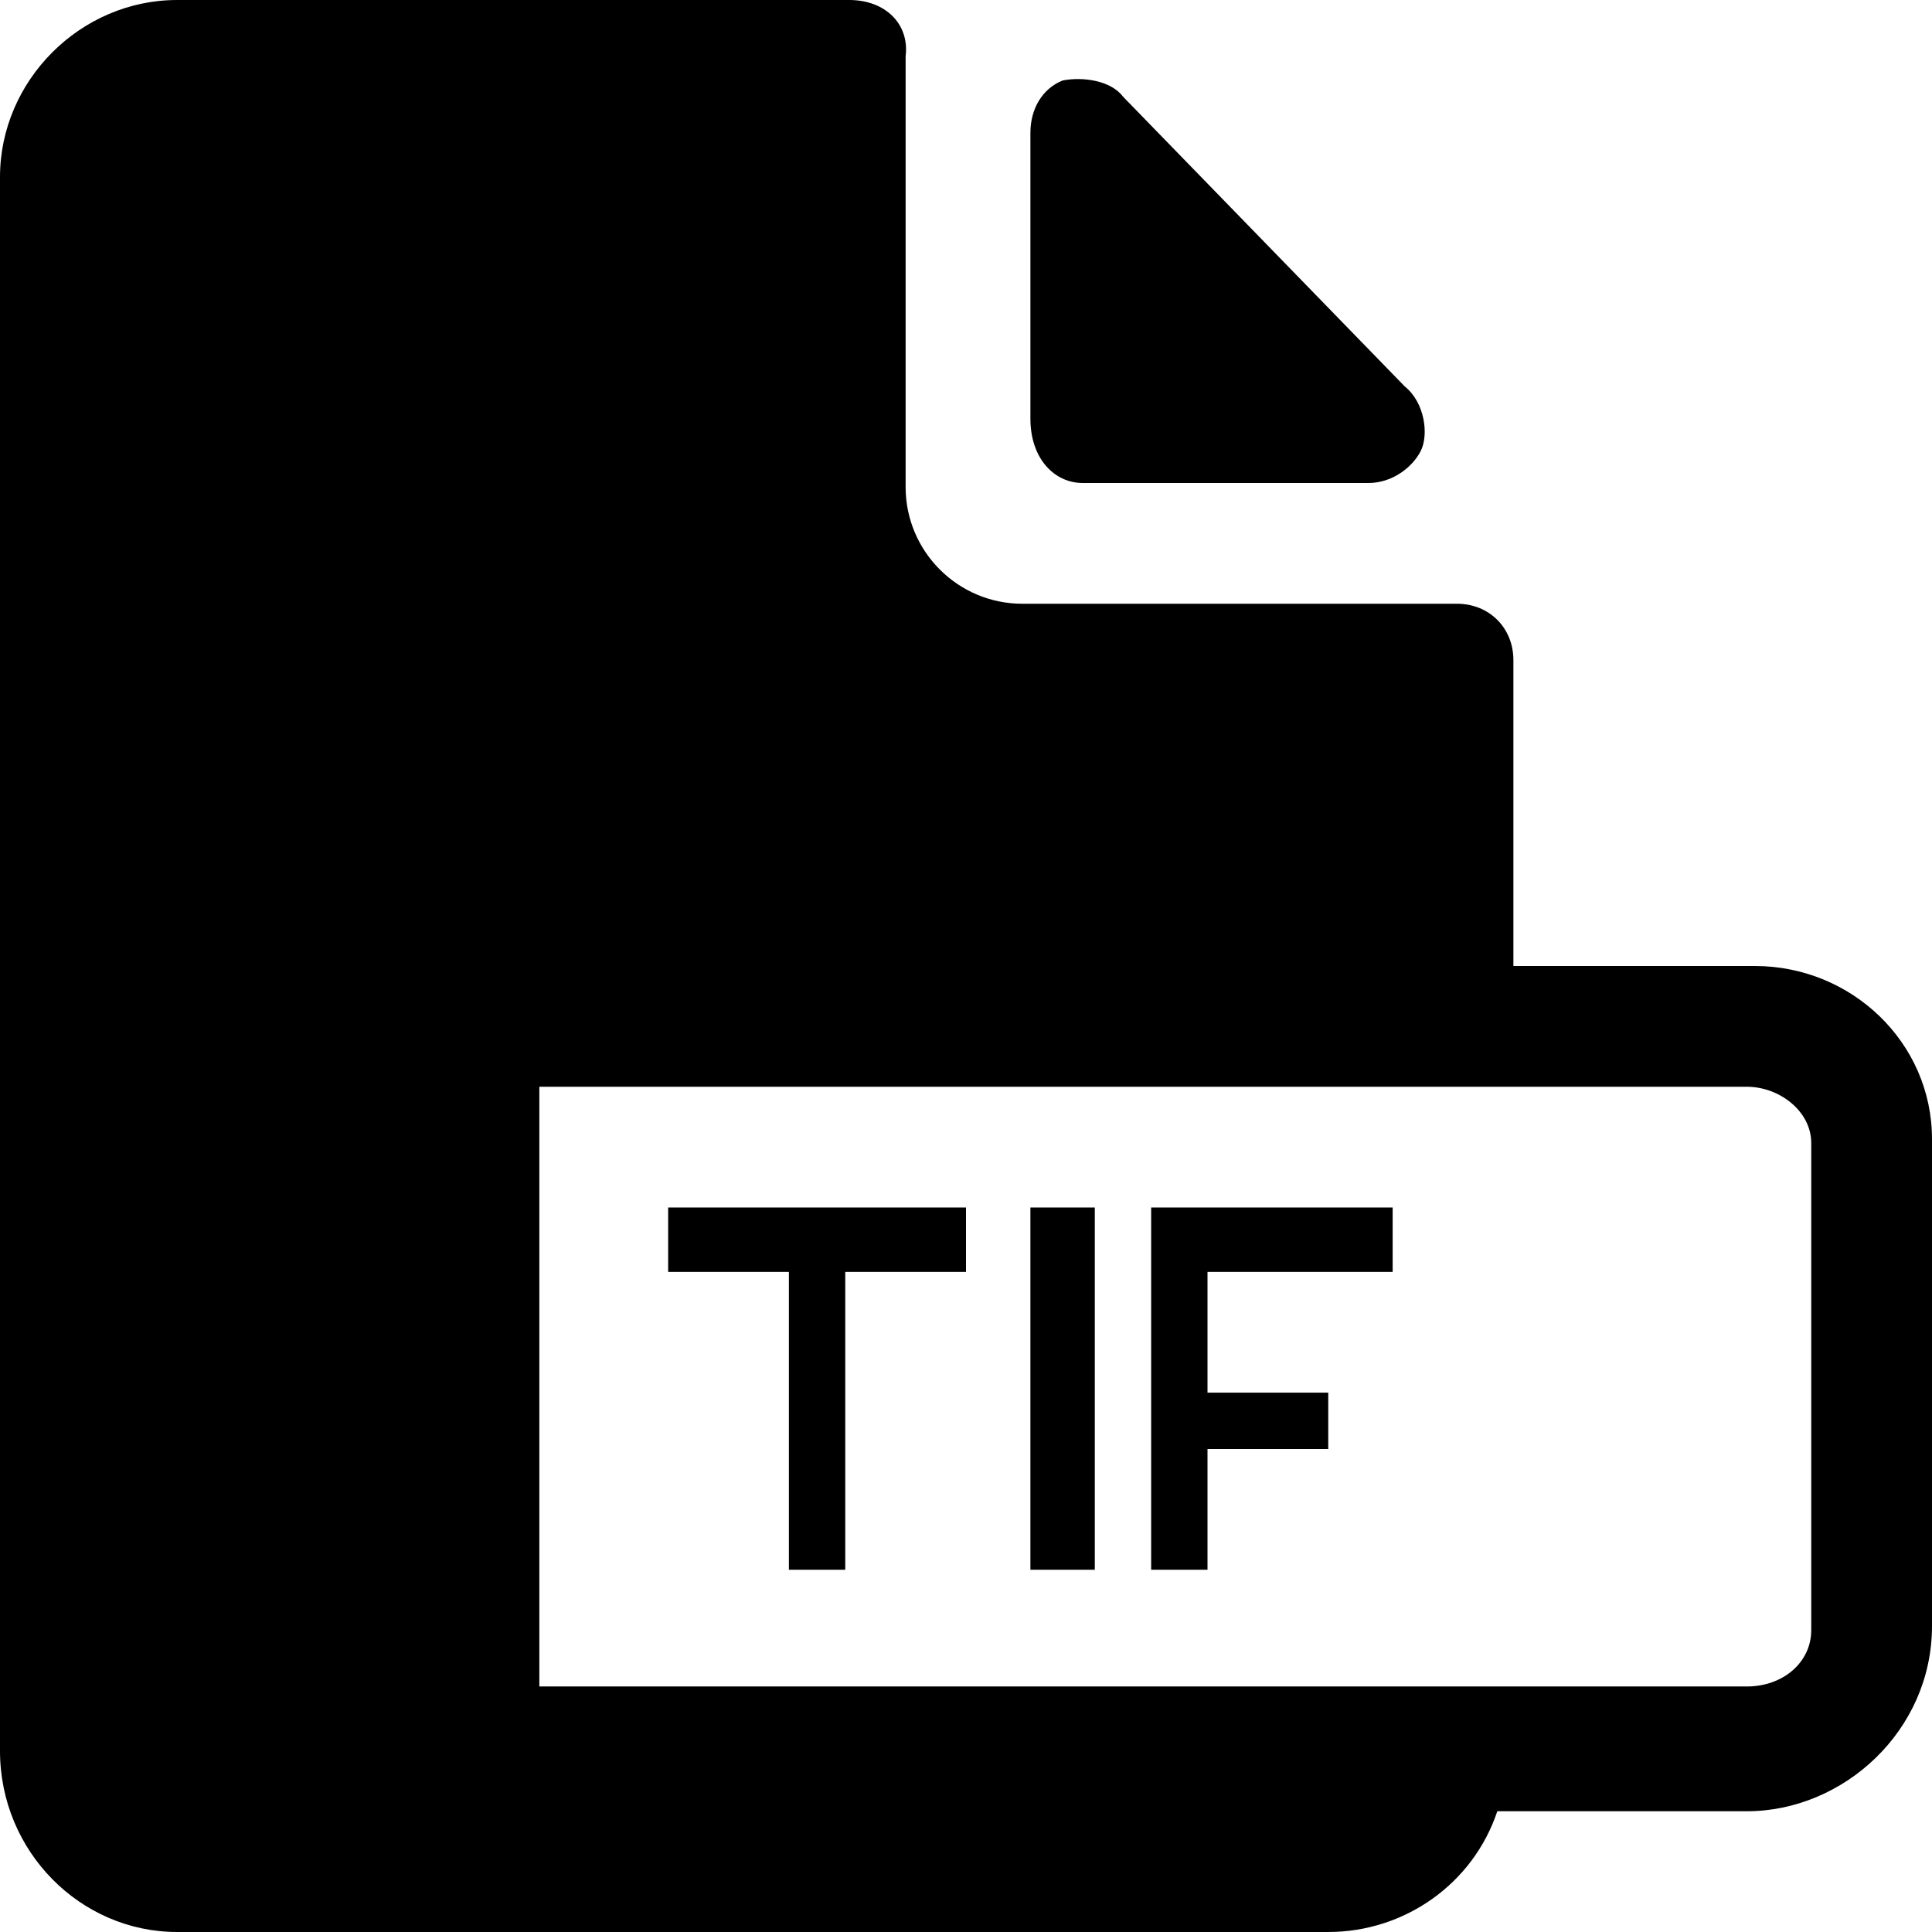 <svg enable-background="new 0 0 48 48" viewBox="0 0 48 48" xmlns="http://www.w3.org/2000/svg"><path d="m26.9 12h7.1c.6 0 1.1-.4 1.3-.8s.1-1.2-.4-1.6l-7-7.2c-.3-.4-1-.5-1.5-.4-.5.2-.8.7-.8 1.3v7.1c0 1 .6 1.6 1.3 1.6z"/><path d="m4.4 46.8c-1.7 0-3.2-1.5-3.2-3.2v-39.2c0-1.7 1.5-3.2 3.2-3.2h16.7c.1 0 .2 0 .2.2v10.7c0 2.2 1.9 4.1 4.1 4.1h10.7c.1 0 .2 0 .2.2v8.8h7.3c1.7 0 3.2 1.4 3.2 3.1v12.1c0 1.8-1.5 3.3-3.3 3.3h-7.1l-.4.9c-.4 1.3-1.6 2.1-3 2.1h-28.6zm7.8-3.5h31.3c1.6 0 2.8-1.2 2.8-2.7v-12.2c0-1.5-1.2-2.7-2.8-2.7h-31.3z"/><path d="m20.1 2.5v9.6c0 2.9 2.5 5.4 5.4 5.4h9.6v6.5.5h-21.7-2.5v2.5 15 2.5h2.5 21.3c-.3.6-1 1-1.7 1h-28.6c-1 0-1.9-.9-1.9-1.9v-39.2c0-1 .9-1.9 1.9-1.9zm1-2.5h-16.7c-2.4 0-4.4 2-4.4 4.4v39.1c0 2.5 2 4.5 4.4 4.5h28.6c1.9 0 3.6-1.2 4.2-3h6.2c2.4 0 4.6-2 4.6-4.6v-12.1c0-2.4-2-4.3-4.4-4.3h-6v-7.6c0-.8-.6-1.4-1.4-1.4h-10.8c-1.6 0-2.9-1.3-2.9-2.9v-10.7c.1-.8-.5-1.4-1.4-1.4zm-7.7 42v-15h24 6c.8 0 1.6.6 1.6 1.4v12.1c0 .8-.7 1.4-1.6 1.4h-6-24z"/><path d="m28.6 30v1.6 7.4h1.4v-3h3v-1.4h-3v-3h4.6v-1.6h-4.6z"/><path d="m16.6 31.6h3v7.4h1.4v-7.4h3v-1.6h-7.4z"/><path d="m25.6 30h1.6v9h-1.6z"/></svg>